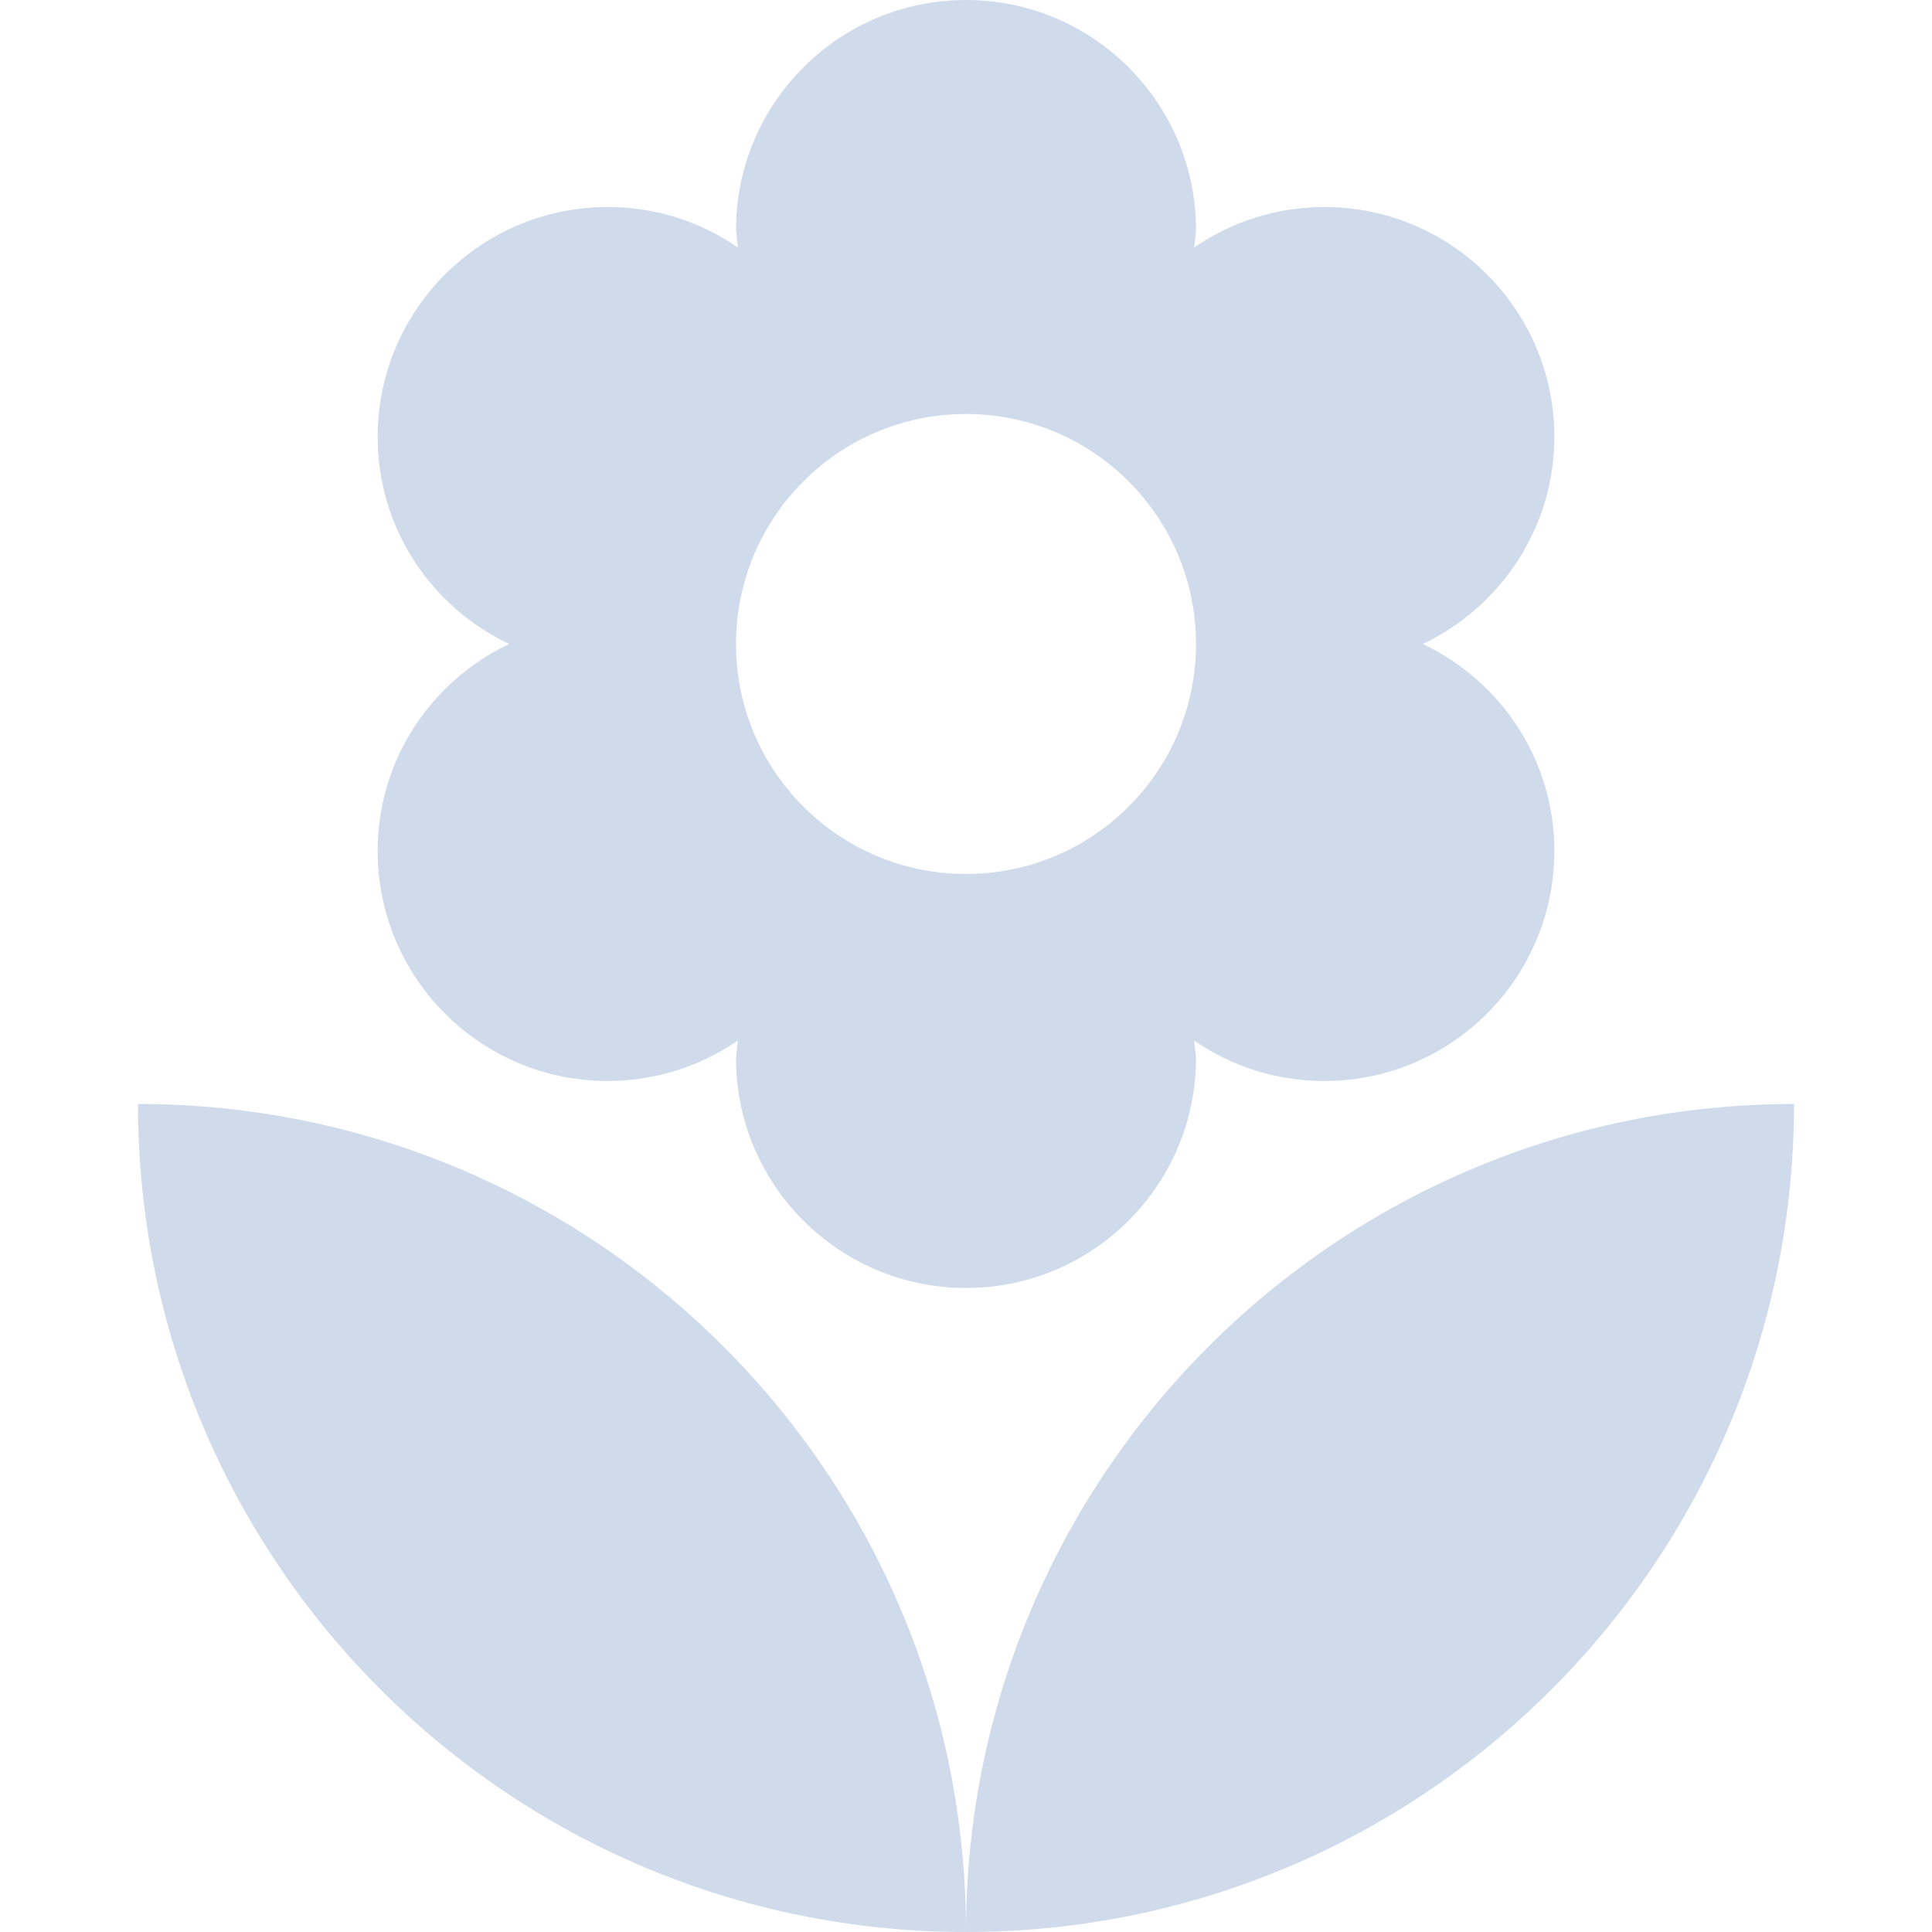 <svg width="40" height="40" viewBox="0 0 40 40" fill="none" xmlns="http://www.w3.org/2000/svg">
<path d="M7.819 17.619C7.819 20.248 9.952 22.381 12.581 22.381C13.581 22.381 14.514 22.067 15.276 21.543L15.238 21.905C15.238 24.533 17.371 26.666 20 26.666C22.628 26.666 24.762 24.533 24.762 21.905L24.724 21.543C25.495 22.076 26.419 22.381 27.419 22.381C30.047 22.381 32.181 20.248 32.181 17.619C32.181 15.724 31.066 14.095 29.457 13.333C31.057 12.571 32.181 10.943 32.181 9.048C32.181 6.419 30.047 4.286 27.419 4.286C26.419 4.286 25.485 4.6 24.724 5.124L24.762 4.762C24.762 2.133 22.628 0 20 0C17.371 0 15.238 2.133 15.238 4.762L15.276 5.124C14.505 4.59 13.581 4.286 12.581 4.286C9.952 4.286 7.819 6.419 7.819 9.048C7.819 10.943 8.933 12.571 10.543 13.333C8.933 14.095 7.819 15.724 7.819 17.619ZM20 8.571C22.628 8.571 24.762 10.705 24.762 13.333C24.762 15.962 22.628 18.095 20 18.095C17.371 18.095 15.238 15.962 15.238 13.333C15.238 10.705 17.371 8.571 20 8.571Z" fill="#CFDBEA"/>
<path d="M2.857 22.857C2.857 32.324 10.533 40 20 40C20 30.533 12.324 22.857 2.857 22.857Z" fill="#CFDBEA"/>
<path d="M20 40C29.467 40 37.143 32.324 37.143 22.857C27.676 22.857 20 30.533 20 40Z" fill="#CFDBEA"/>
</svg>
